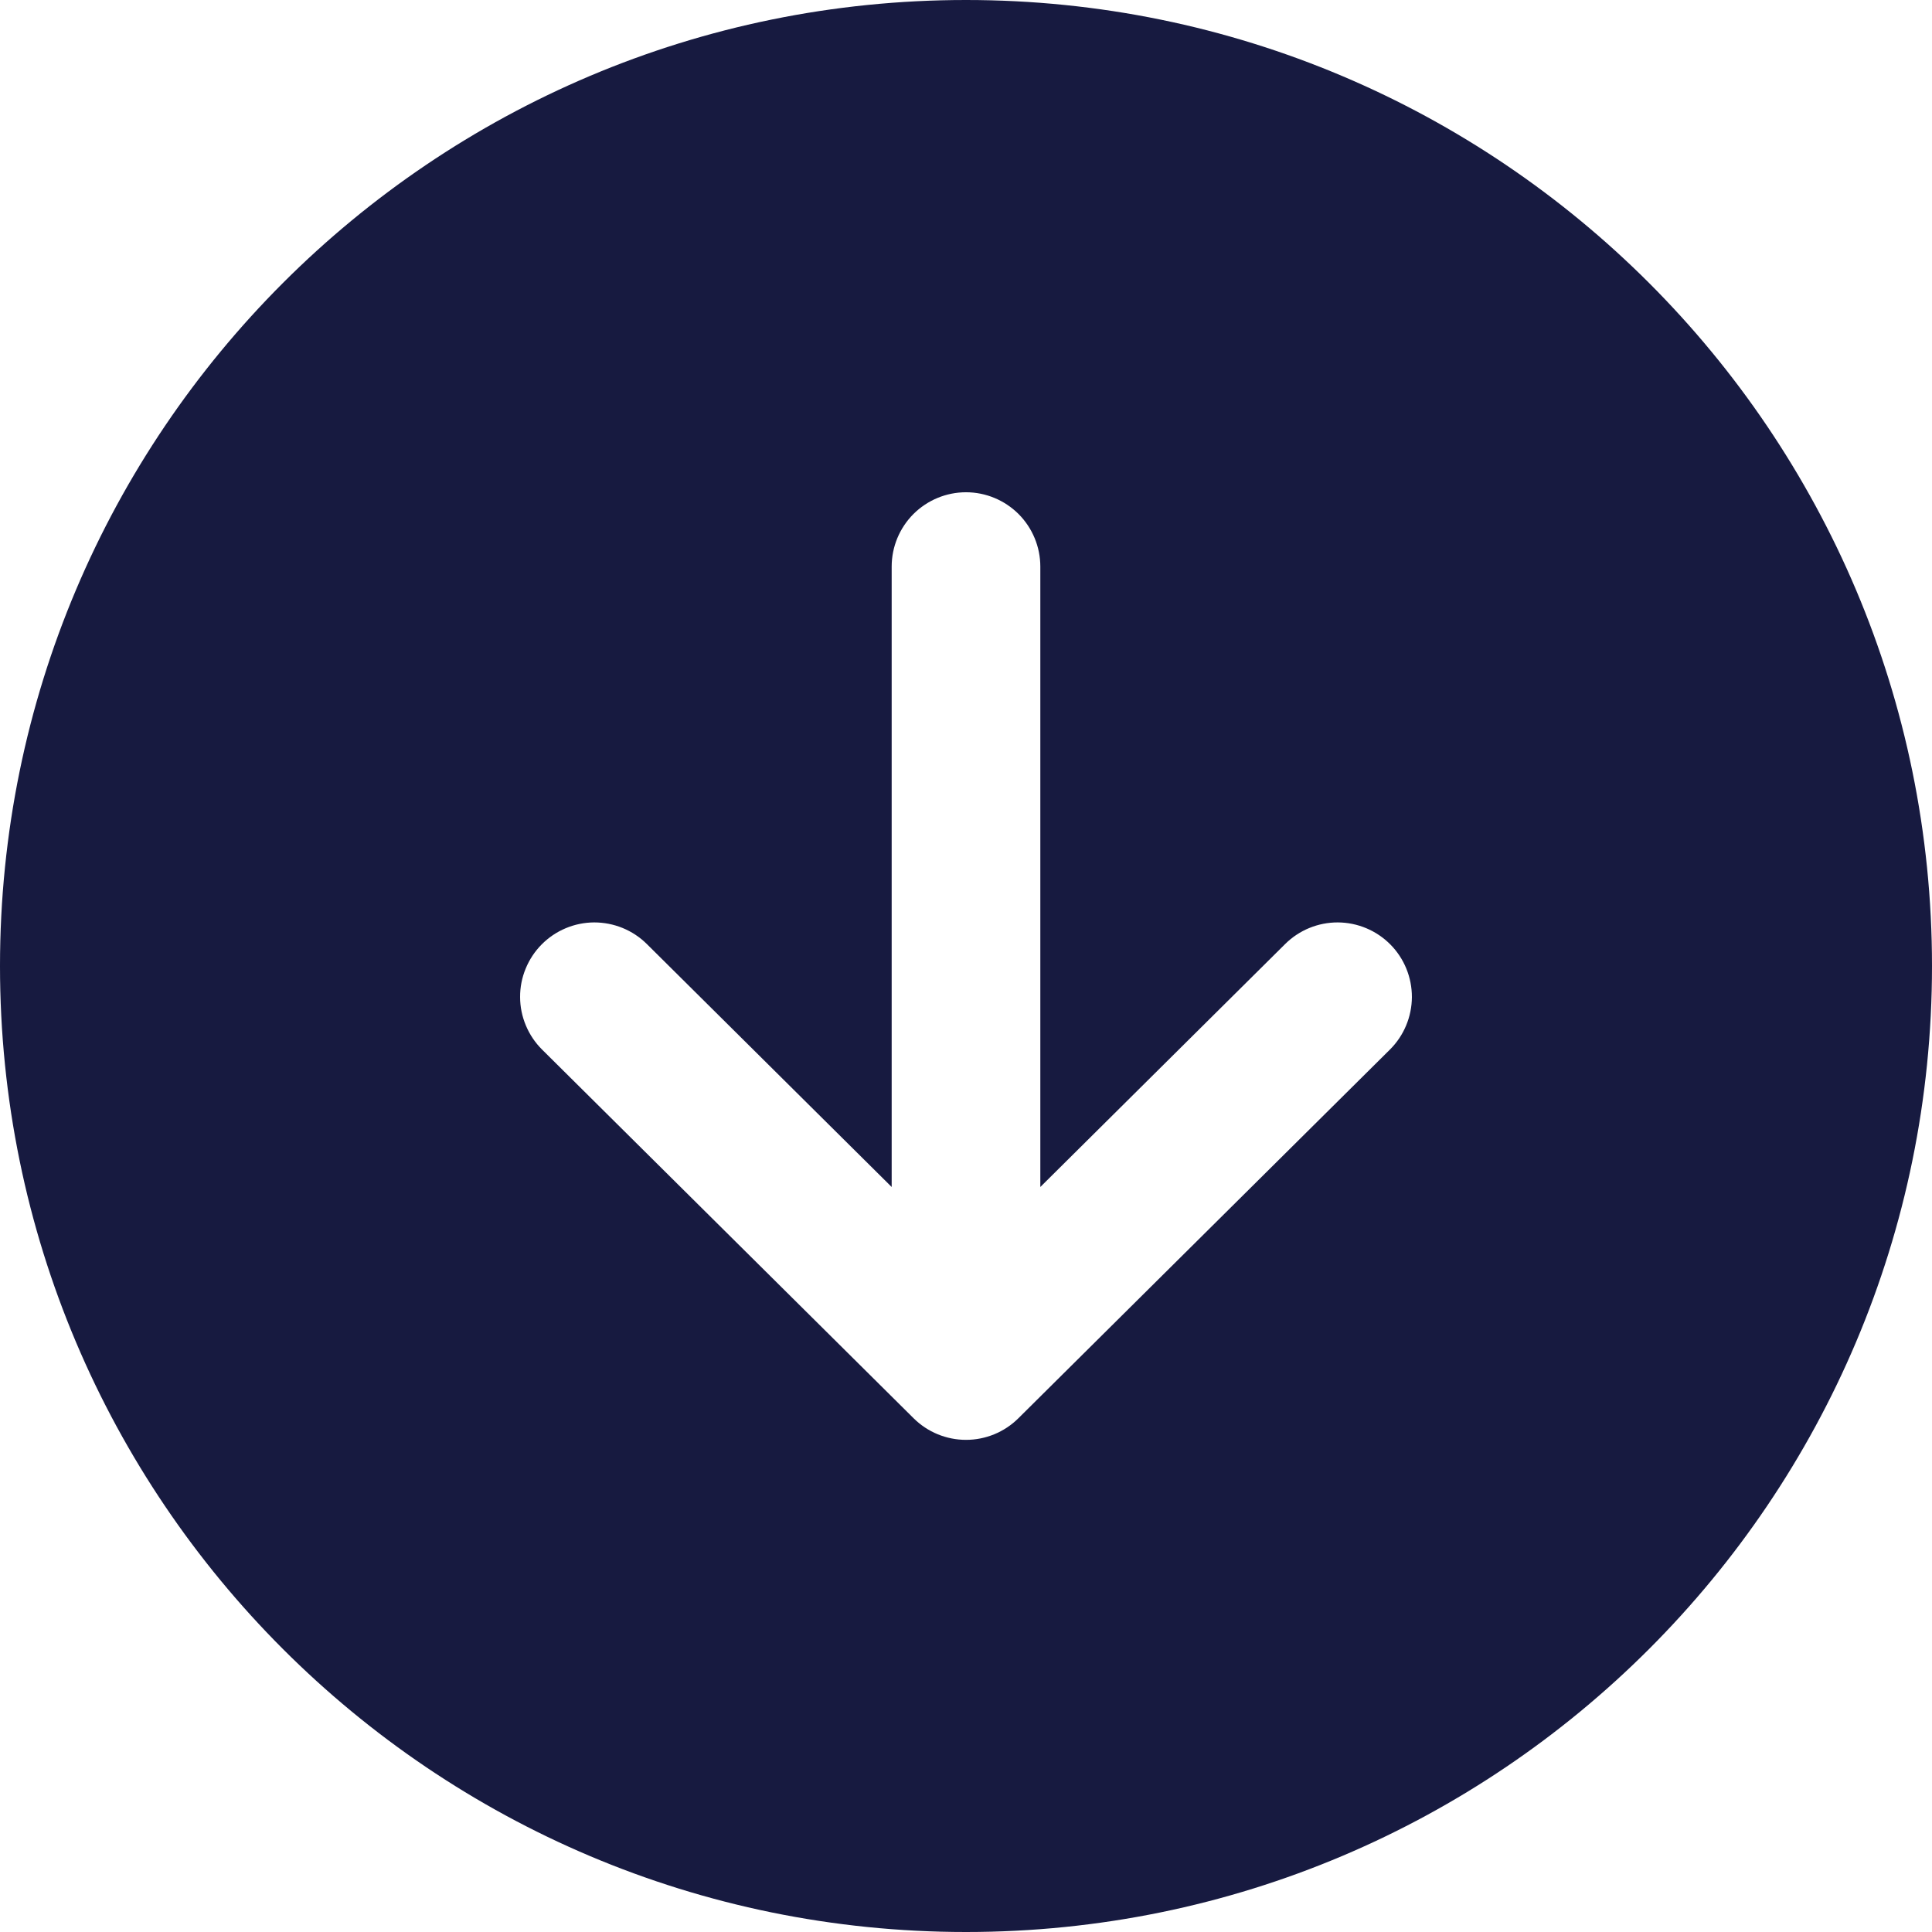 <svg width="34" height="34" viewBox="0 0 34 34" fill="none" xmlns="http://www.w3.org/2000/svg">
<path d="M17 34C26.388 34 34 26.388 34 17C34 7.612 26.388 0 17 0C7.612 0 0 7.612 0 17C0 26.388 7.612 34 17 34ZM9.533 16.62C9.654 16.498 9.798 16.401 9.956 16.335C10.115 16.268 10.285 16.234 10.456 16.233C10.628 16.233 10.798 16.266 10.957 16.331C11.116 16.396 11.261 16.492 11.383 16.613L15.692 20.889V9.971C15.692 9.624 15.83 9.292 16.075 9.046C16.321 8.801 16.653 8.663 17 8.663C17.347 8.663 17.679 8.801 17.925 9.046C18.17 9.292 18.308 9.624 18.308 9.971V20.889L22.617 16.613C22.864 16.368 23.197 16.232 23.544 16.233C23.891 16.235 24.223 16.374 24.468 16.621C24.712 16.867 24.848 17.201 24.847 17.548C24.845 17.895 24.706 18.227 24.46 18.471L17.921 24.96C17.676 25.203 17.345 25.339 17 25.339C16.655 25.339 16.324 25.203 16.079 24.96L9.54 18.471C9.418 18.35 9.321 18.206 9.255 18.048C9.188 17.889 9.153 17.719 9.153 17.547C9.152 17.375 9.185 17.205 9.251 17.046C9.316 16.887 9.412 16.742 9.533 16.62V16.62Z" fill="#171A40"/>
</svg>
